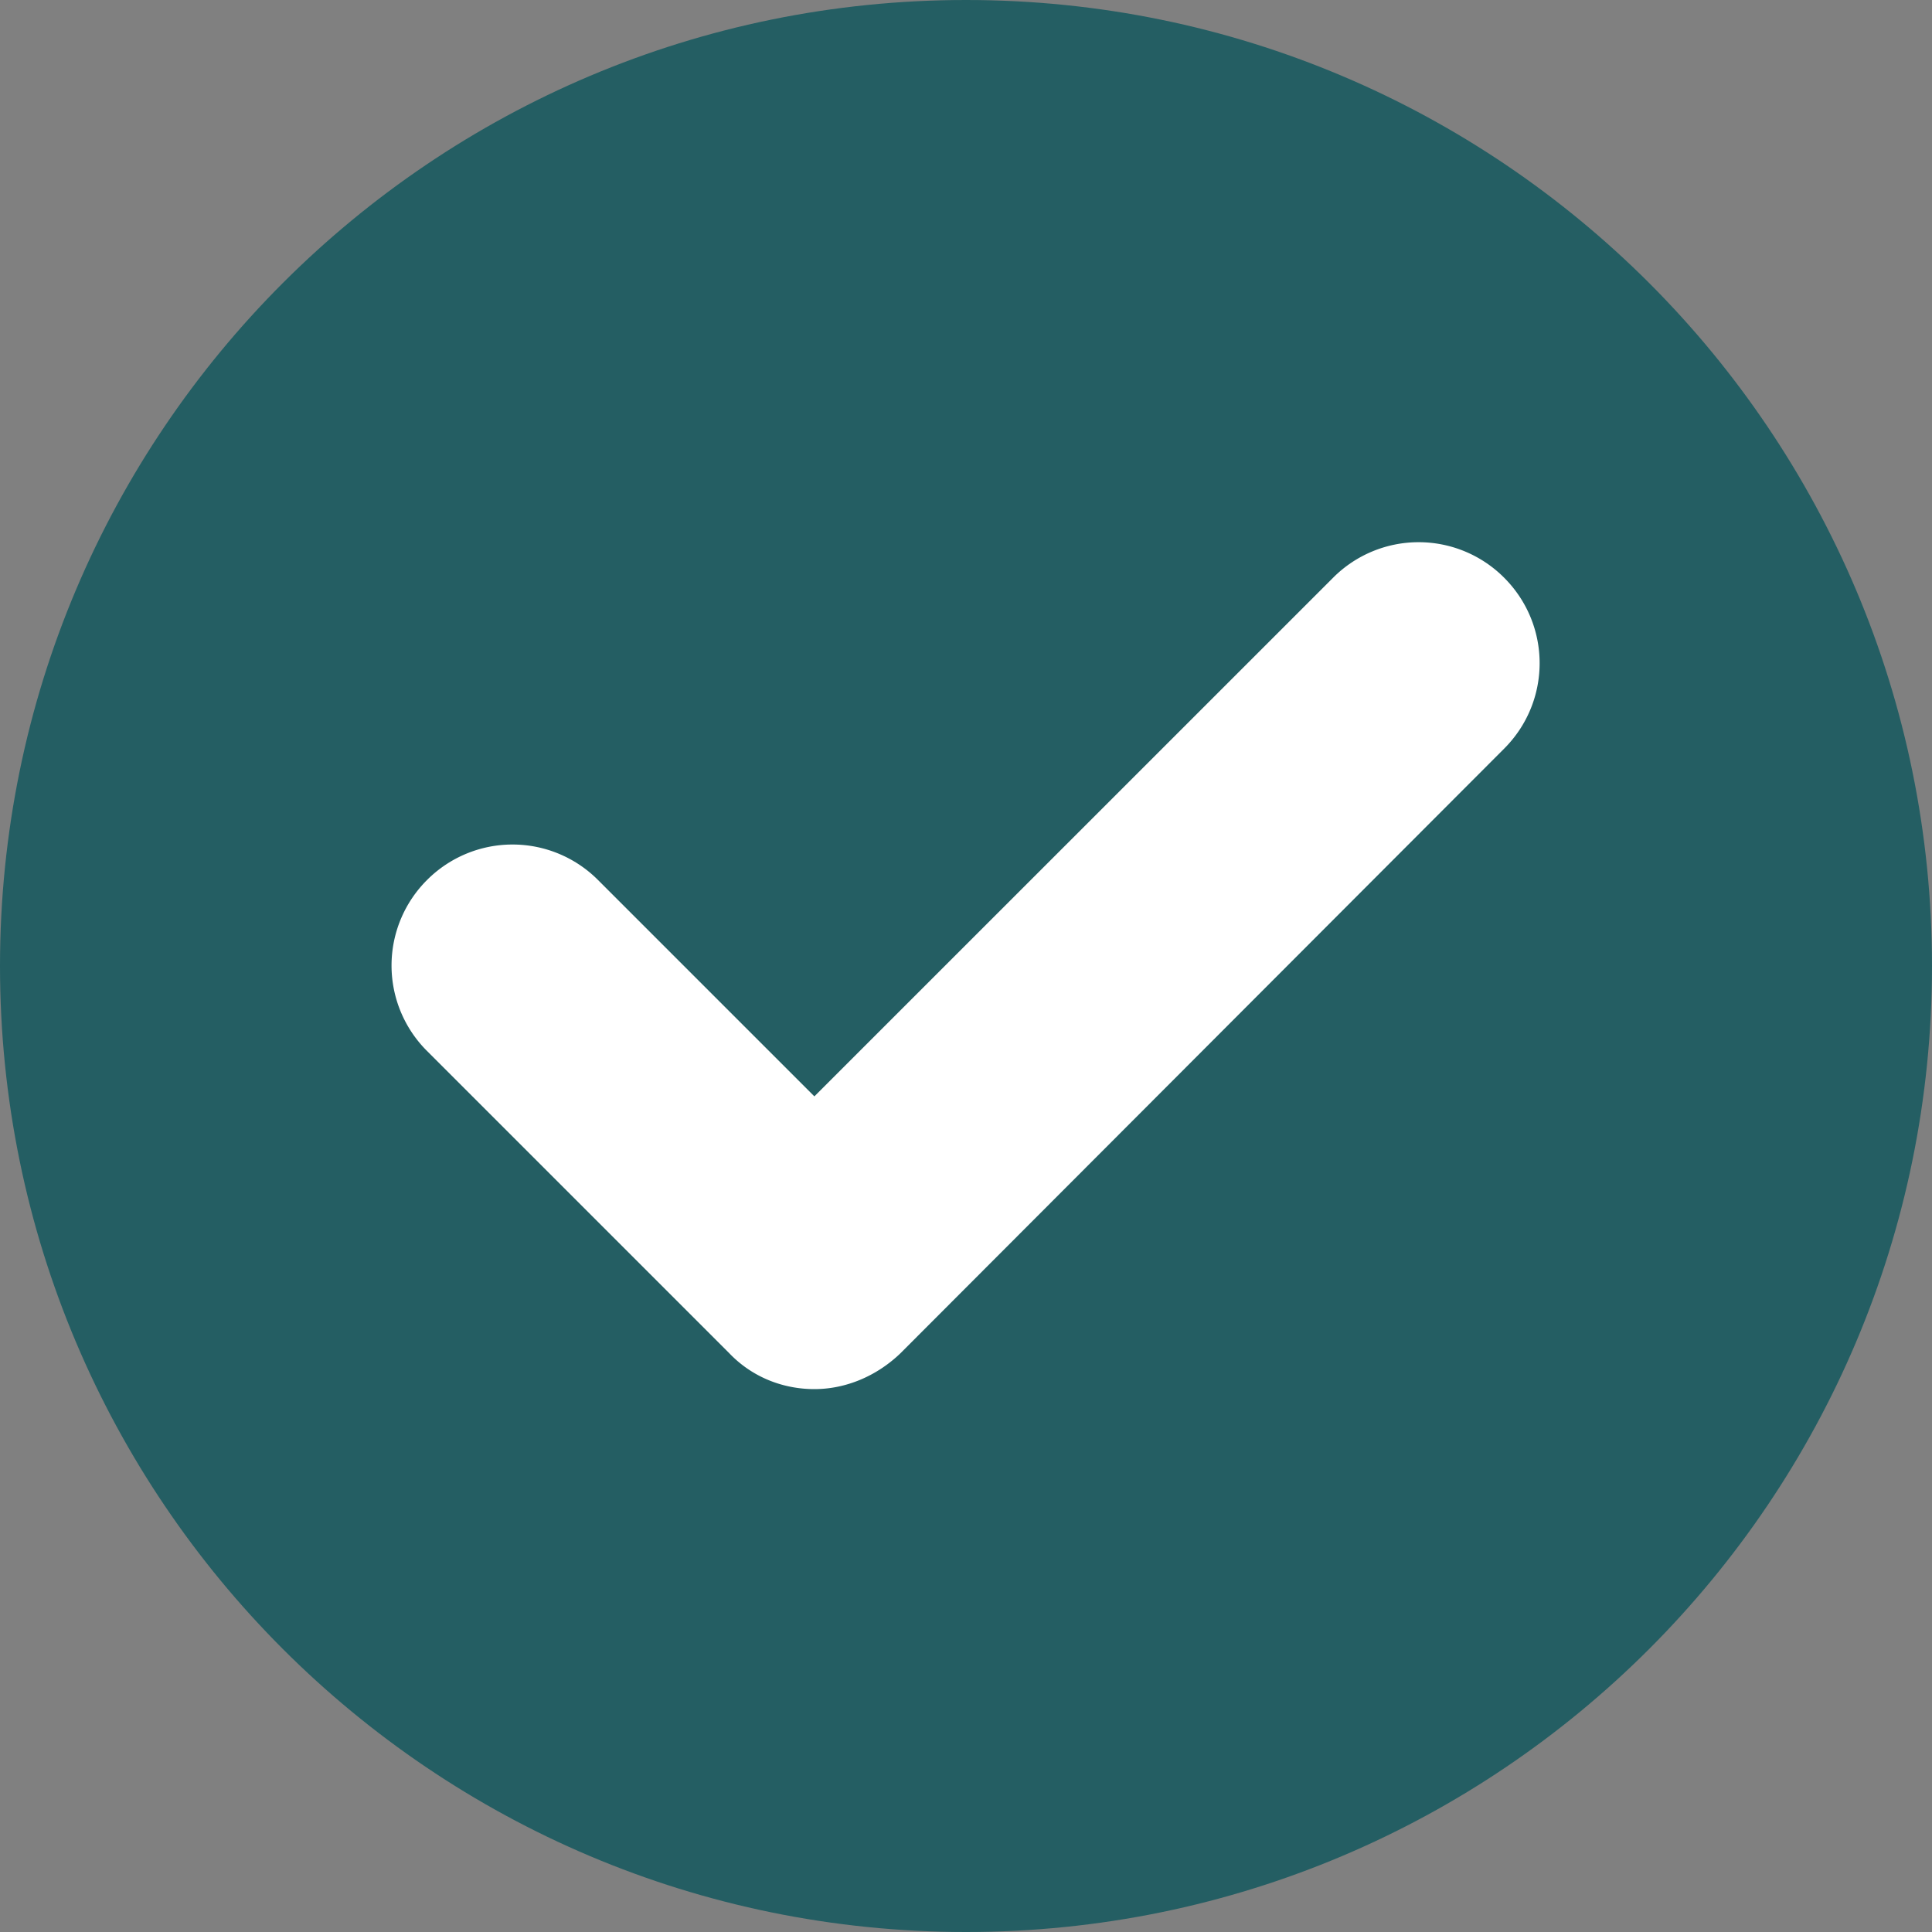 <svg width="25" height="25" viewBox="0 0 25 25" fill="none" xmlns="http://www.w3.org/2000/svg"><rect x="0" y="0" width="25" height="25" fill="#808080" stroke="none"/><path d="M12.5 25C19.404 25 25 19.404 25 12.5S19.404 0 12.5 0 0 5.596 0 12.5 5.596 25 12.5 25z" fill="#245E63"/><path d="M10.538 17.975c-.4 0-.8-.15-1.1-.463L5.526 13.6a1.562 1.562 0 010-2.213 1.562 1.562 0 012.212 0l2.8 2.8 6.713-6.712a1.562 1.562 0 012.212 0c.613.613.613 1.6 0 2.213l-7.812 7.824c-.313.3-.713.463-1.113.463z" fill="#fff"/></svg>